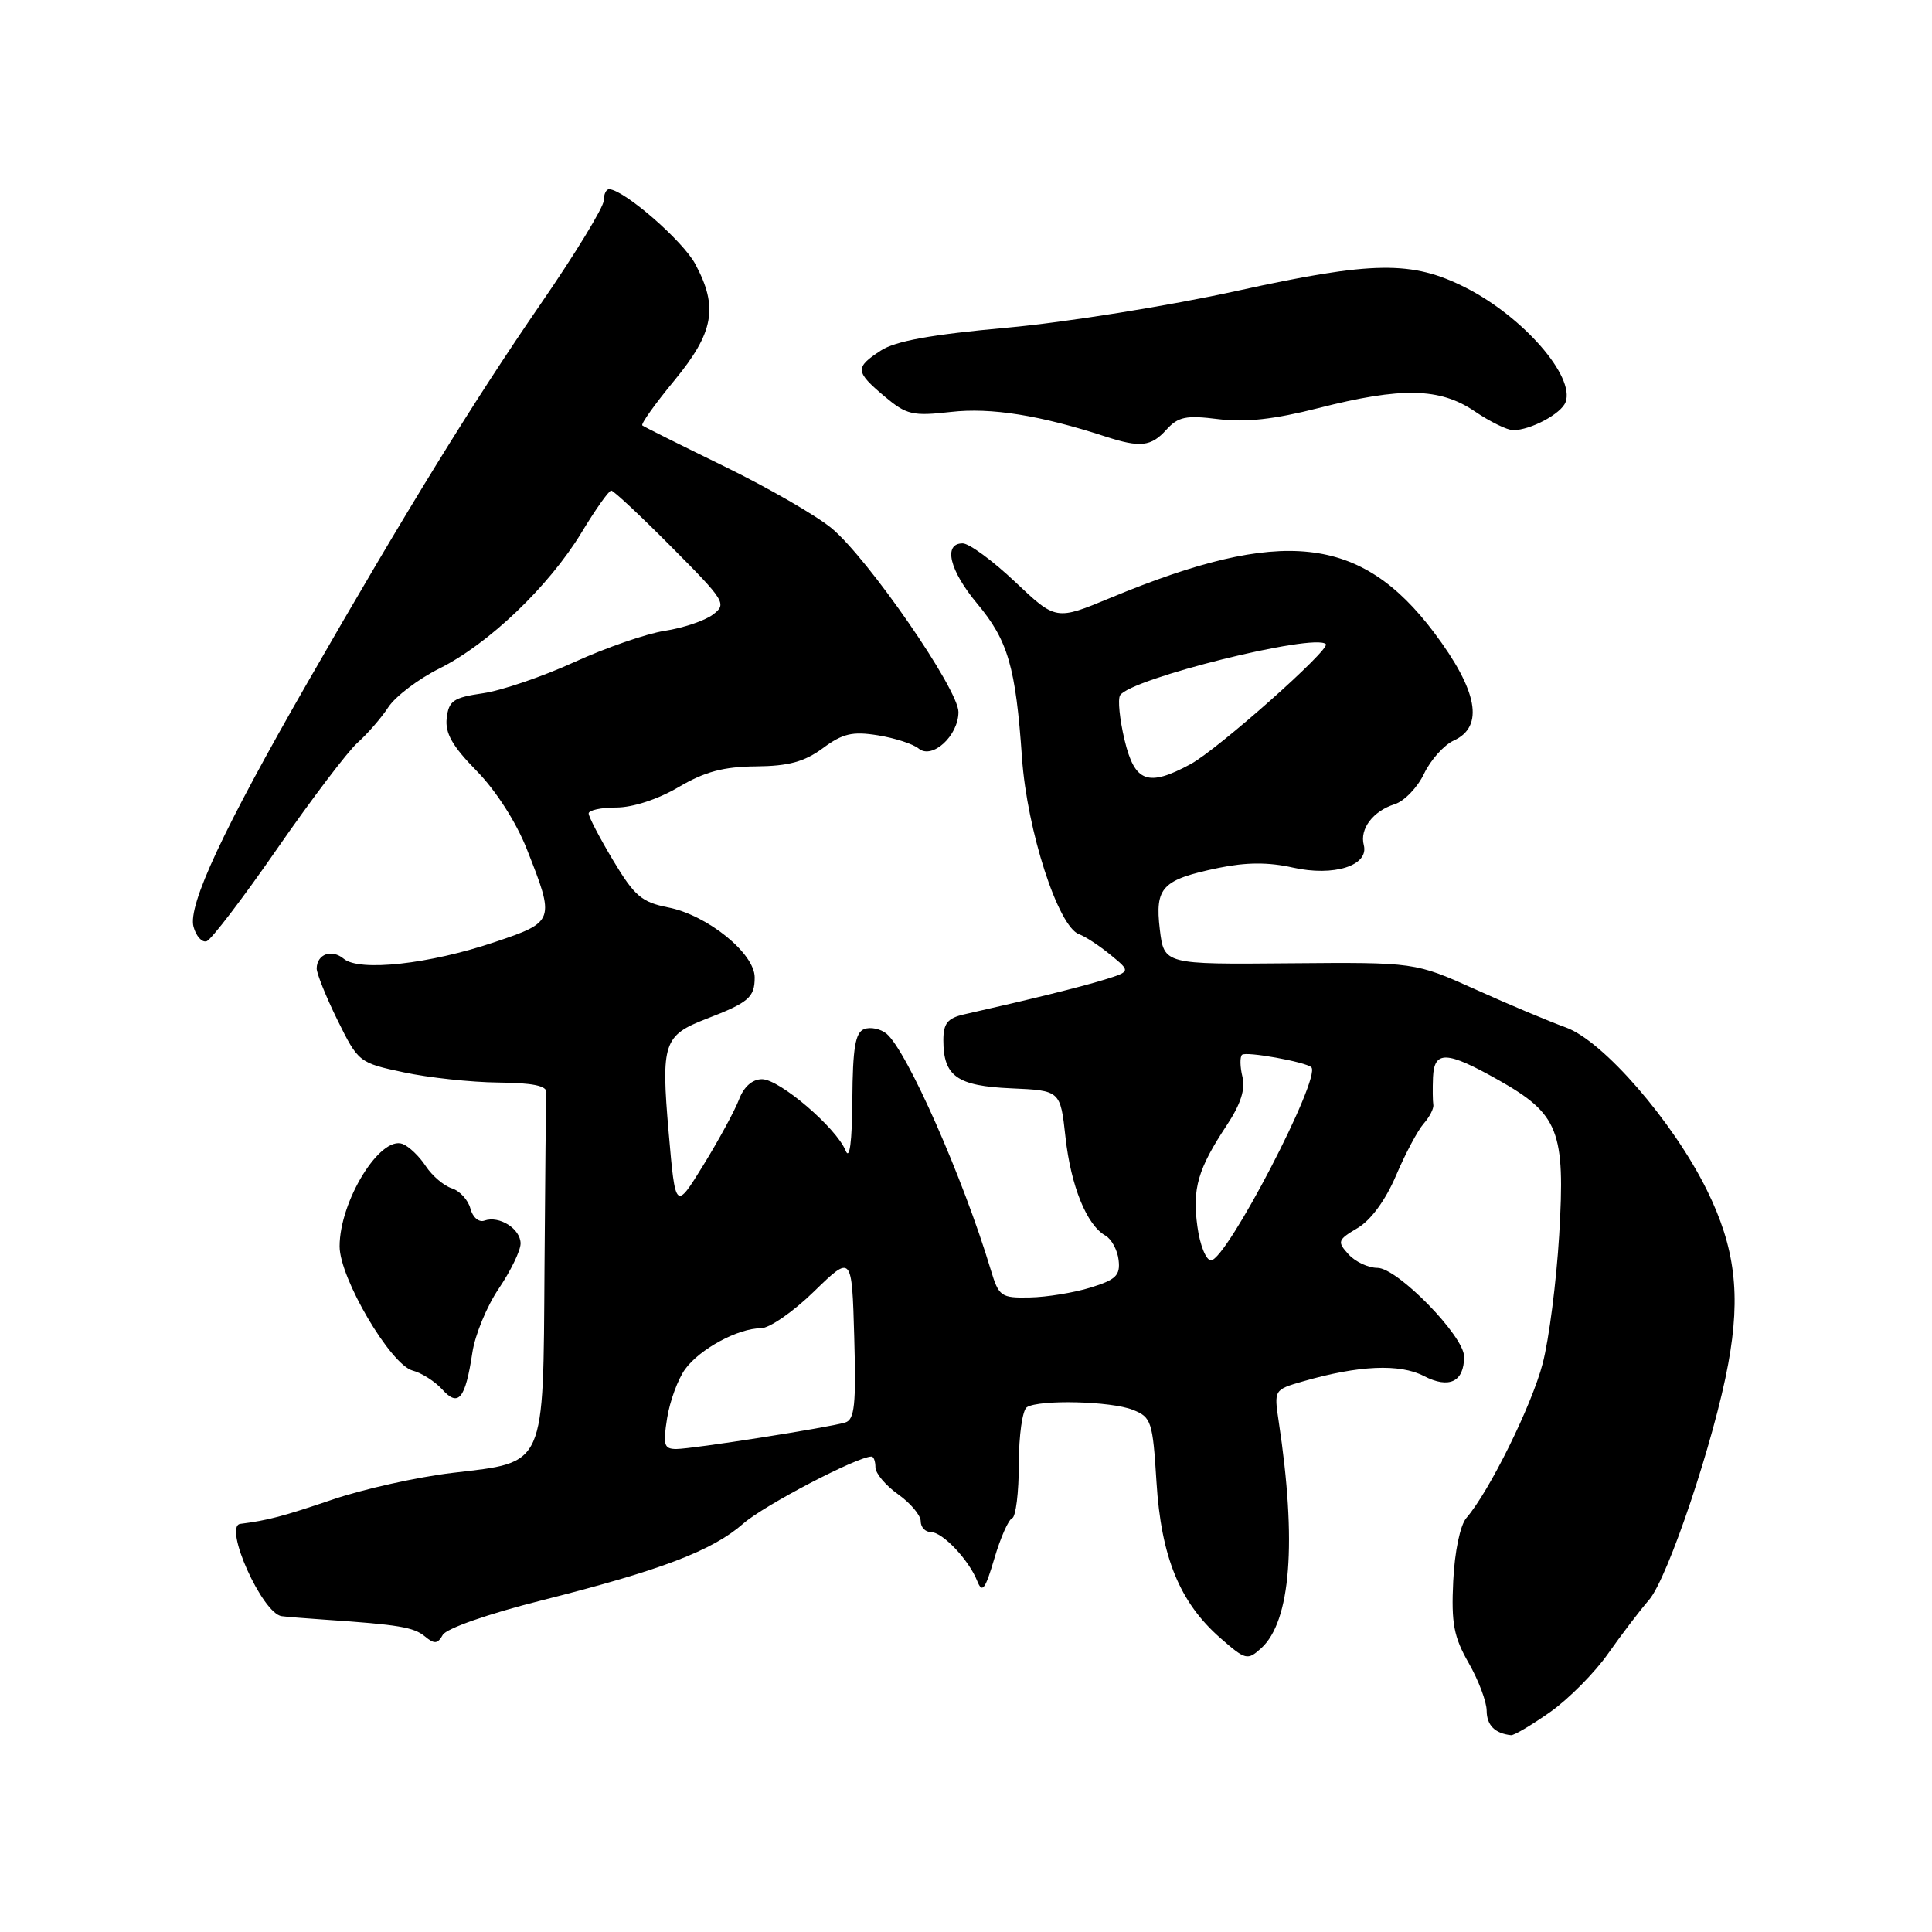 <?xml version="1.0" encoding="UTF-8" standalone="no"?>
<!DOCTYPE svg PUBLIC "-//W3C//DTD SVG 1.1//EN" "http://www.w3.org/Graphics/SVG/1.1/DTD/svg11.dtd" >
<svg xmlns="http://www.w3.org/2000/svg" xmlns:xlink="http://www.w3.org/1999/xlink" version="1.1" viewBox="0 0 256 256">
 <g >
 <path fill="currentColor"
d=" M 205.41 226.85 C 207.86 225.12 211.32 221.63 213.09 219.10 C 214.87 216.57 217.30 213.38 218.50 212.00 C 221.00 209.13 227.17 190.75 229.00 180.70 C 230.68 171.54 229.91 165.28 226.18 157.71 C 221.69 148.60 212.43 137.92 207.48 136.14 C 205.29 135.35 199.90 133.09 195.50 131.10 C 187.50 127.50 187.50 127.50 170.87 127.64 C 154.24 127.79 154.24 127.79 153.68 123.14 C 153.02 117.56 153.98 116.56 161.48 115.00 C 165.12 114.25 168.08 114.23 171.31 114.96 C 176.74 116.18 181.42 114.70 180.71 111.98 C 180.14 109.83 181.93 107.47 184.81 106.56 C 186.08 106.16 187.83 104.34 188.70 102.51 C 189.57 100.69 191.34 98.71 192.64 98.12 C 196.69 96.27 195.82 91.53 190.02 83.81 C 180.31 70.92 169.86 69.79 147.21 79.19 C 139.92 82.22 139.92 82.22 134.52 77.11 C 131.55 74.30 128.42 72.00 127.56 72.00 C 124.94 72.00 125.81 75.58 129.48 79.98 C 133.57 84.87 134.58 88.36 135.42 100.42 C 136.09 110.06 140.21 122.79 142.98 123.79 C 143.82 124.09 145.70 125.33 147.17 126.54 C 149.84 128.73 149.84 128.73 146.17 129.86 C 142.95 130.84 136.94 132.33 127.75 134.41 C 125.56 134.91 125.00 135.60 125.00 137.83 C 125.00 142.61 126.82 143.90 134.00 144.21 C 140.50 144.50 140.50 144.50 141.18 150.66 C 141.89 157.15 144.00 162.34 146.47 163.72 C 147.28 164.18 148.07 165.64 148.22 166.96 C 148.46 169.00 147.87 169.57 144.50 170.61 C 142.30 171.29 138.68 171.88 136.46 171.92 C 132.63 172.00 132.35 171.80 131.28 168.25 C 127.63 156.10 120.17 139.21 117.47 136.97 C 116.67 136.32 115.34 136.04 114.51 136.36 C 113.33 136.81 112.99 138.84 112.94 145.72 C 112.90 151.35 112.58 153.77 112.05 152.47 C 110.82 149.44 103.29 143.00 100.97 143.00 C 99.70 143.00 98.57 143.99 97.94 145.65 C 97.39 147.11 95.26 151.03 93.22 154.35 C 89.50 160.39 89.50 160.39 88.60 150.04 C 87.58 138.23 87.92 137.19 93.60 135.00 C 99.21 132.84 100.00 132.16 100.00 129.51 C 100.00 126.33 93.74 121.26 88.54 120.24 C 85.03 119.55 84.07 118.73 81.25 114.02 C 79.46 111.03 78.00 108.23 78.00 107.79 C 78.00 107.36 79.65 107.00 81.66 107.00 C 83.84 107.00 87.18 105.91 89.91 104.30 C 93.39 102.25 95.87 101.59 100.17 101.55 C 104.50 101.51 106.58 100.94 109.03 99.14 C 111.65 97.20 112.94 96.89 116.31 97.43 C 118.56 97.79 120.99 98.58 121.72 99.18 C 123.52 100.68 127.00 97.49 127.00 94.34 C 127.00 91.34 115.03 74.00 110.19 69.99 C 108.16 68.31 101.78 64.63 96.00 61.81 C 90.22 58.99 85.32 56.55 85.11 56.37 C 84.89 56.19 86.80 53.51 89.36 50.41 C 94.60 44.05 95.20 40.70 92.13 34.99 C 90.49 31.93 82.83 25.25 80.75 25.07 C 80.34 25.03 80.00 25.71 80.00 26.57 C 80.00 27.43 76.23 33.62 71.61 40.32 C 62.69 53.28 53.90 67.55 40.78 90.38 C 29.61 109.81 24.88 119.95 25.64 122.79 C 25.98 124.05 26.76 124.92 27.38 124.72 C 27.99 124.52 32.21 118.99 36.75 112.43 C 41.30 105.87 46.08 99.56 47.38 98.41 C 48.68 97.25 50.52 95.14 51.46 93.70 C 52.40 92.27 55.45 89.96 58.24 88.57 C 64.75 85.32 72.73 77.69 77.04 70.59 C 78.90 67.51 80.68 65.00 80.99 65.00 C 81.30 65.00 84.90 68.37 88.99 72.49 C 96.11 79.65 96.34 80.03 94.46 81.44 C 93.38 82.25 90.50 83.22 88.06 83.59 C 85.63 83.97 80.23 85.84 76.06 87.75 C 71.90 89.65 66.47 91.50 64.00 91.86 C 60.08 92.43 59.46 92.85 59.19 95.16 C 58.96 97.15 59.94 98.87 63.16 102.15 C 65.69 104.73 68.40 108.94 69.80 112.50 C 73.57 122.03 73.53 122.15 65.50 124.85 C 56.90 127.75 47.63 128.77 45.56 127.05 C 43.96 125.72 42.02 126.40 41.96 128.31 C 41.95 128.96 43.18 132.04 44.71 135.15 C 47.47 140.74 47.57 140.83 53.50 142.09 C 56.80 142.80 62.42 143.40 66.00 143.44 C 70.56 143.48 72.47 143.87 72.40 144.75 C 72.34 145.44 72.23 155.85 72.15 167.89 C 71.97 194.65 72.40 193.69 59.98 195.16 C 55.32 195.71 48.12 197.31 44.00 198.72 C 37.51 200.92 35.48 201.46 31.84 201.92 C 29.55 202.21 34.76 213.82 37.33 214.15 C 37.97 214.24 40.52 214.44 43.00 214.61 C 52.87 215.28 54.82 215.61 56.30 216.83 C 57.56 217.88 57.99 217.84 58.67 216.63 C 59.15 215.78 64.69 213.84 71.76 212.06 C 87.61 208.06 94.39 205.48 98.49 201.88 C 101.23 199.47 113.61 193.00 115.48 193.00 C 115.77 193.00 116.00 193.64 116.00 194.43 C 116.00 195.22 117.35 196.83 119.00 198.00 C 120.65 199.17 122.00 200.78 122.00 201.57 C 122.00 202.36 122.60 203.00 123.33 203.00 C 124.89 203.00 128.37 206.67 129.49 209.50 C 130.15 211.15 130.54 210.63 131.76 206.50 C 132.57 203.75 133.63 201.35 134.12 201.17 C 134.60 200.98 135.00 197.75 135.00 193.98 C 135.00 190.18 135.48 186.82 136.07 186.46 C 137.74 185.43 147.21 185.66 150.10 186.81 C 152.56 187.78 152.74 188.33 153.24 196.37 C 153.86 206.32 156.31 212.31 161.67 217.02 C 165.05 219.98 165.29 220.04 167.11 218.40 C 171.04 214.84 171.86 204.34 169.43 188.32 C 168.81 184.17 168.82 184.14 172.65 183.04 C 180.04 180.91 185.47 180.67 188.67 182.33 C 192.02 184.06 194.00 183.11 194.00 179.76 C 194.00 177.04 185.17 168.00 182.52 168.00 C 181.30 168.00 179.58 167.19 178.68 166.20 C 177.16 164.52 177.24 164.29 179.89 162.72 C 181.65 161.68 183.59 159.03 184.98 155.77 C 186.21 152.87 187.86 149.77 188.65 148.88 C 189.44 147.98 190.01 146.86 189.92 146.38 C 189.84 145.89 189.82 144.26 189.88 142.75 C 190.04 139.17 191.67 139.23 198.55 143.11 C 206.55 147.63 207.42 149.85 206.60 163.64 C 206.23 169.81 205.25 177.48 204.41 180.68 C 202.97 186.22 197.33 197.64 194.30 201.14 C 193.48 202.10 192.75 205.58 192.56 209.50 C 192.29 215.10 192.63 216.90 194.61 220.36 C 195.91 222.64 196.98 225.47 196.99 226.67 C 197.00 228.60 198.08 229.69 200.22 229.92 C 200.62 229.96 202.95 228.58 205.41 226.85 Z  M 62.59 179.23 C 62.94 176.88 64.52 173.05 66.10 170.73 C 67.67 168.40 68.97 165.73 68.98 164.79 C 69.00 162.84 66.16 161.03 64.18 161.74 C 63.45 162.00 62.63 161.30 62.33 160.14 C 62.03 159.00 60.92 157.79 59.87 157.46 C 58.81 157.12 57.26 155.80 56.41 154.51 C 55.57 153.22 54.19 151.90 53.35 151.58 C 50.37 150.44 45.00 159.16 45.00 165.15 C 45.00 169.35 51.75 180.83 54.68 181.61 C 55.87 181.92 57.64 183.05 58.60 184.11 C 60.75 186.49 61.66 185.38 62.59 179.23 Z  M 154.54 56.95 C 156.12 55.21 157.15 55.00 161.45 55.54 C 165.04 55.99 168.87 55.56 174.67 54.08 C 185.72 51.26 190.79 51.37 195.40 54.50 C 197.43 55.88 199.72 57.00 200.50 57.00 C 202.79 57.00 206.85 54.84 207.44 53.30 C 208.74 49.91 201.83 41.98 194.22 38.12 C 187.10 34.51 181.95 34.58 164.00 38.52 C 154.93 40.52 141.18 42.72 133.45 43.42 C 123.37 44.33 118.64 45.19 116.70 46.46 C 113.26 48.71 113.31 49.24 117.20 52.52 C 120.12 54.97 120.91 55.16 126.03 54.58 C 131.31 53.98 137.82 55.02 146.50 57.85 C 151.08 59.34 152.53 59.18 154.54 56.95 Z  M 88.40 187.90 C 88.76 185.65 89.83 182.74 90.78 181.43 C 92.73 178.74 97.81 176.00 100.83 176.00 C 101.95 176.00 105.12 173.81 107.87 171.12 C 112.88 166.25 112.88 166.25 113.19 177.14 C 113.45 186.13 113.24 188.11 112.00 188.49 C 109.74 189.17 91.78 191.99 89.62 192.00 C 87.98 192.00 87.83 191.48 88.40 187.90 Z  M 158.66 162.51 C 157.97 157.48 158.72 154.89 162.58 149.06 C 164.40 146.31 165.04 144.31 164.63 142.68 C 164.31 141.37 164.28 140.06 164.57 139.77 C 165.06 139.27 173.05 140.72 173.76 141.42 C 175.11 142.78 162.52 167.00 160.46 167.00 C 159.81 167.00 158.99 164.98 158.66 162.51 Z  M 149.01 98.05 C 148.36 95.32 148.09 92.66 148.42 92.13 C 149.78 89.93 174.20 83.86 175.68 85.35 C 176.34 86.01 161.38 99.29 157.76 101.25 C 152.11 104.31 150.36 103.68 149.01 98.05 Z "/>
</g>
</svg>